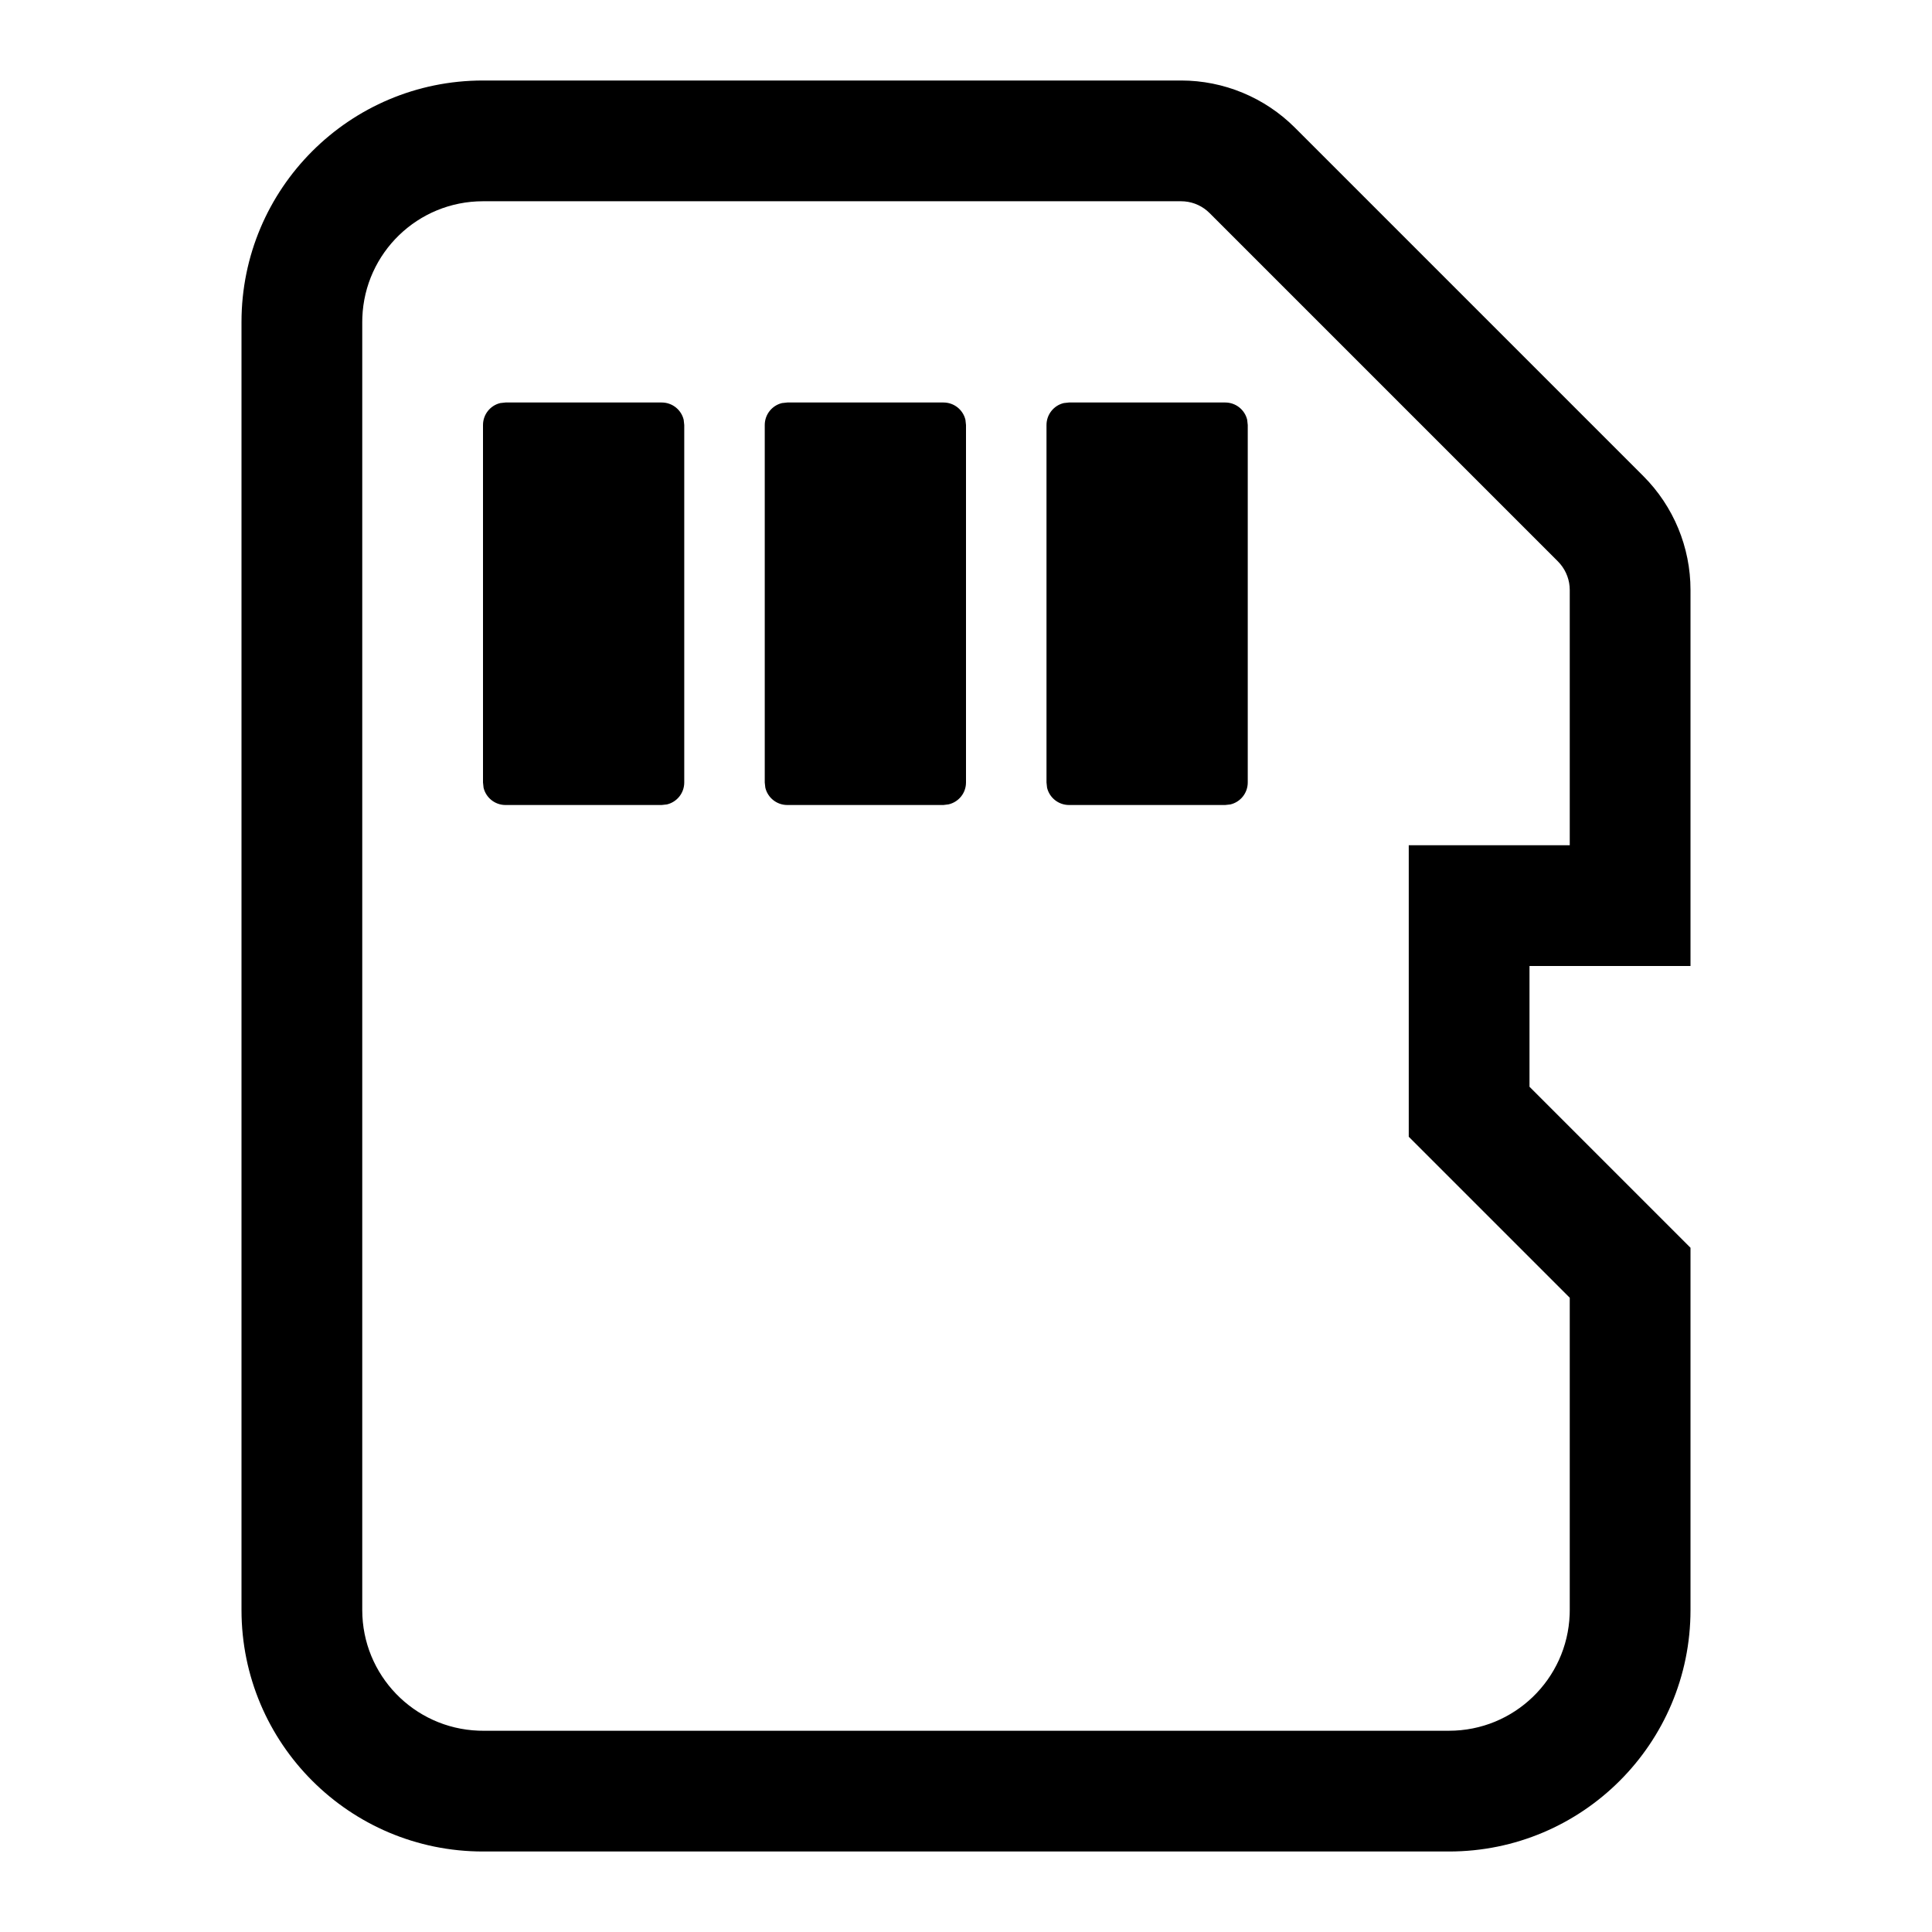 <?xml version="1.0" encoding="UTF-8"?>
<svg xmlns="http://www.w3.org/2000/svg" xmlns:xlink="http://www.w3.org/1999/xlink" width="24" height="24" viewBox="0 0 24 24" version="1.1">
    <title>Public/ic_public_sd</title>
    <defs>
        <path d="M14.672,1 C15.202,1 15.711,1.211 16.086,1.586 L20.414,5.914 C20.789,6.289 21,6.798 21,7.328 L21,12 L19,12 L19,13.5 L21,15.5 L21,20 C21,21.657 19.657,23 18,23 L6,23 C4.343,23 3,21.657 3,20 L3,4 C3,2.343 4.343,1 6,1 L14.672,1 Z M14.672,2.5 L6,2.5 C5.19,2.5 4.531,3.141 4.501,3.944 L4.5,4 L4.5,20 C4.5,20.81 5.141,21.469 5.944,21.499 L6,21.5 L18,21.5 C18.81,21.5 19.469,20.859 19.499,20.056 L19.5,20 L19.5,16.121 L17.5,14.121 L17.5,10.5 L19.5,10.5 L19.5,7.328 C19.5,7.211 19.458,7.097 19.383,7.007 L19.354,6.975 L15.025,2.646 C14.942,2.563 14.832,2.512 14.716,2.502 L14.672,2.5 Z M8.22,5 C8.353,5 8.464,5.092 8.493,5.215 L8.5,5.28 L8.5,9.72 C8.5,9.853 8.408,9.964 8.284,9.993 L8.22,10 L6.279,10 C6.147,10 6.036,9.908 6.007,9.785 L6,9.72 L6,5.28 C6,5.147 6.092,5.036 6.215,5.007 L6.279,5 L8.22,5 Z M15.22,5 C15.353,5 15.464,5.092 15.493,5.215 L15.5,5.28 L15.5,9.72 C15.5,9.853 15.408,9.964 15.284,9.993 L15.22,10 L13.28,10 C13.147,10 13.036,9.908 13.007,9.785 L13,9.72 L13,5.28 C13,5.147 13.092,5.036 13.215,5.007 L13.28,5 L15.22,5 Z M11.72,5 C11.853,5 11.964,5.092 11.993,5.215 L12,5.28 L12,9.72 C12,9.853 11.908,9.963 11.784,9.992 L11.72,10 L9.78,10 C9.647,10 9.536,9.908 9.507,9.784 L9.5,9.72 L9.5,5.28 C9.5,5.147 9.592,5.036 9.715,5.007 L9.78,5 L11.72,5 Z" id="_path-1"/>
    </defs>
    <g id="_Public/ic_public_sd" stroke="none" stroke-width="1" fill="none" fill-rule="evenodd">
        <mask id="_mask-2" fill="white">
            <use xlink:href="#_path-1"/>
        </mask>
        <use id="_形状结合" fill="#000000" fill-rule="nonzero" xlink:href="#_path-1"/>
    </g>
</svg>
